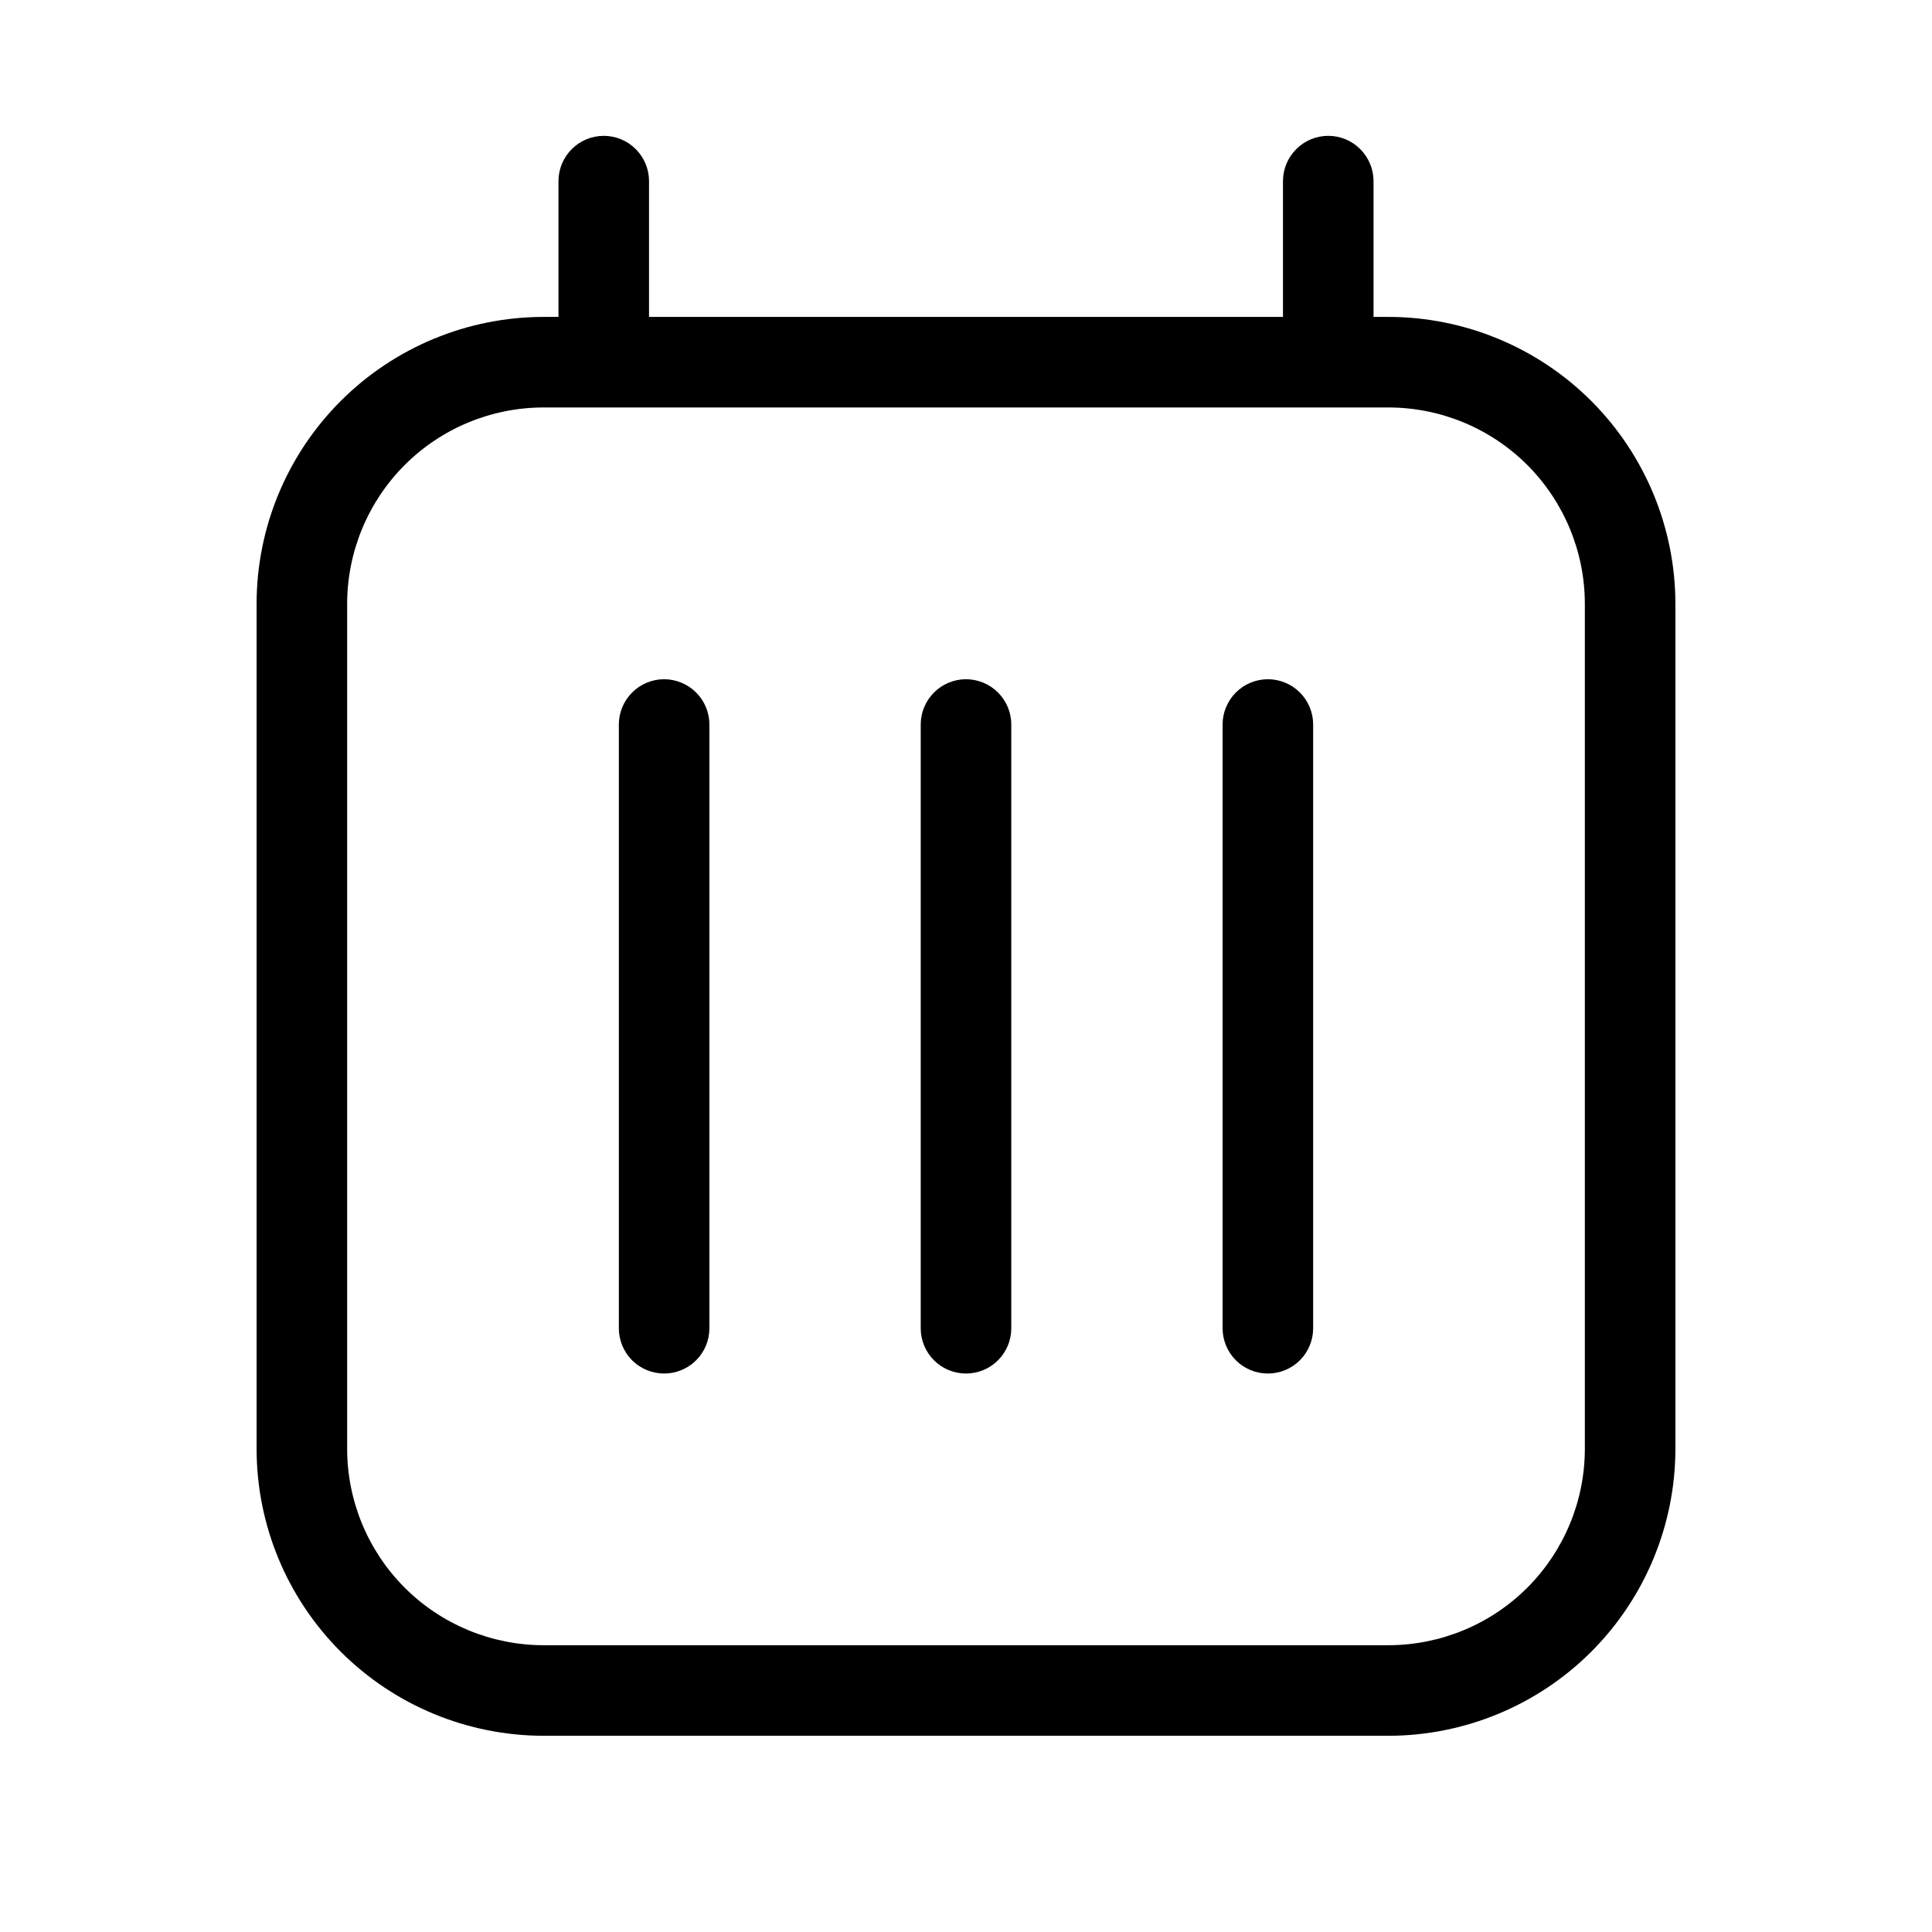 <svg width="32" height="32" viewBox="0 0 32 32" fill="none" xmlns="http://www.w3.org/2000/svg">
<path d="M11 11.25C10.801 11.251 10.61 11.329 10.47 11.47C10.329 11.611 10.25 11.802 10.25 12V22C10.25 22.199 10.329 22.39 10.47 22.531C10.61 22.671 10.801 22.75 11 22.75C11.199 22.75 11.39 22.671 11.53 22.531C11.671 22.39 11.75 22.199 11.75 22V12C11.75 11.802 11.671 11.611 11.53 11.47C11.389 11.329 11.199 11.251 11 11.25Z" fill="black"/>
<path d="M16 11.25C15.801 11.251 15.61 11.329 15.47 11.47C15.329 11.611 15.25 11.802 15.25 12V22C15.25 22.199 15.329 22.39 15.47 22.531C15.61 22.671 15.801 22.75 16 22.75C16.199 22.75 16.39 22.671 16.53 22.531C16.671 22.39 16.75 22.199 16.75 22V12C16.75 11.802 16.671 11.611 16.53 11.47C16.39 11.329 16.199 11.251 16 11.25Z" fill="black"/>
<path d="M21 11.25C20.801 11.251 20.61 11.329 20.47 11.47C20.329 11.611 20.25 11.802 20.25 12V22C20.25 22.199 20.329 22.39 20.47 22.531C20.61 22.671 20.801 22.75 21 22.75C21.199 22.75 21.39 22.671 21.53 22.531C21.671 22.39 21.75 22.199 21.75 22V12C21.75 11.802 21.671 11.611 21.53 11.47C21.39 11.329 21.199 11.251 21 11.25Z" fill="black"/>
<path d="M23 5.249H22.75V3C22.75 2.802 22.671 2.611 22.53 2.47C22.39 2.329 22.199 2.25 22 2.25C21.801 2.25 21.61 2.329 21.47 2.47C21.329 2.611 21.25 2.802 21.25 3V5.249H10.75V3C10.75 2.802 10.671 2.611 10.53 2.47C10.39 2.329 10.199 2.25 10 2.25C9.801 2.25 9.61 2.329 9.47 2.47C9.329 2.611 9.25 2.802 9.25 3V5.249H9C7.741 5.251 6.533 5.752 5.643 6.642C4.752 7.533 4.251 8.74 4.25 9.999V24C4.251 25.259 4.752 26.466 5.643 27.357C6.533 28.247 7.741 28.748 9 28.75H23C24.259 28.748 25.467 28.247 26.357 27.357C27.247 26.466 27.748 25.259 27.75 24V9.999C27.748 8.74 27.247 7.533 26.357 6.642C25.467 5.752 24.259 5.251 23 5.249ZM26.25 24C26.249 24.861 25.906 25.687 25.297 26.297C24.688 26.906 23.861 27.248 23 27.25H9C8.138 27.248 7.312 26.906 6.703 26.297C6.094 25.687 5.751 24.861 5.75 24V9.999C5.751 9.138 6.094 8.312 6.703 7.702C7.312 7.093 8.138 6.75 9 6.749H23C23.861 6.75 24.688 7.093 25.297 7.702C25.906 8.312 26.249 9.138 26.25 9.999V24Z" fill="black"/>
</svg>
